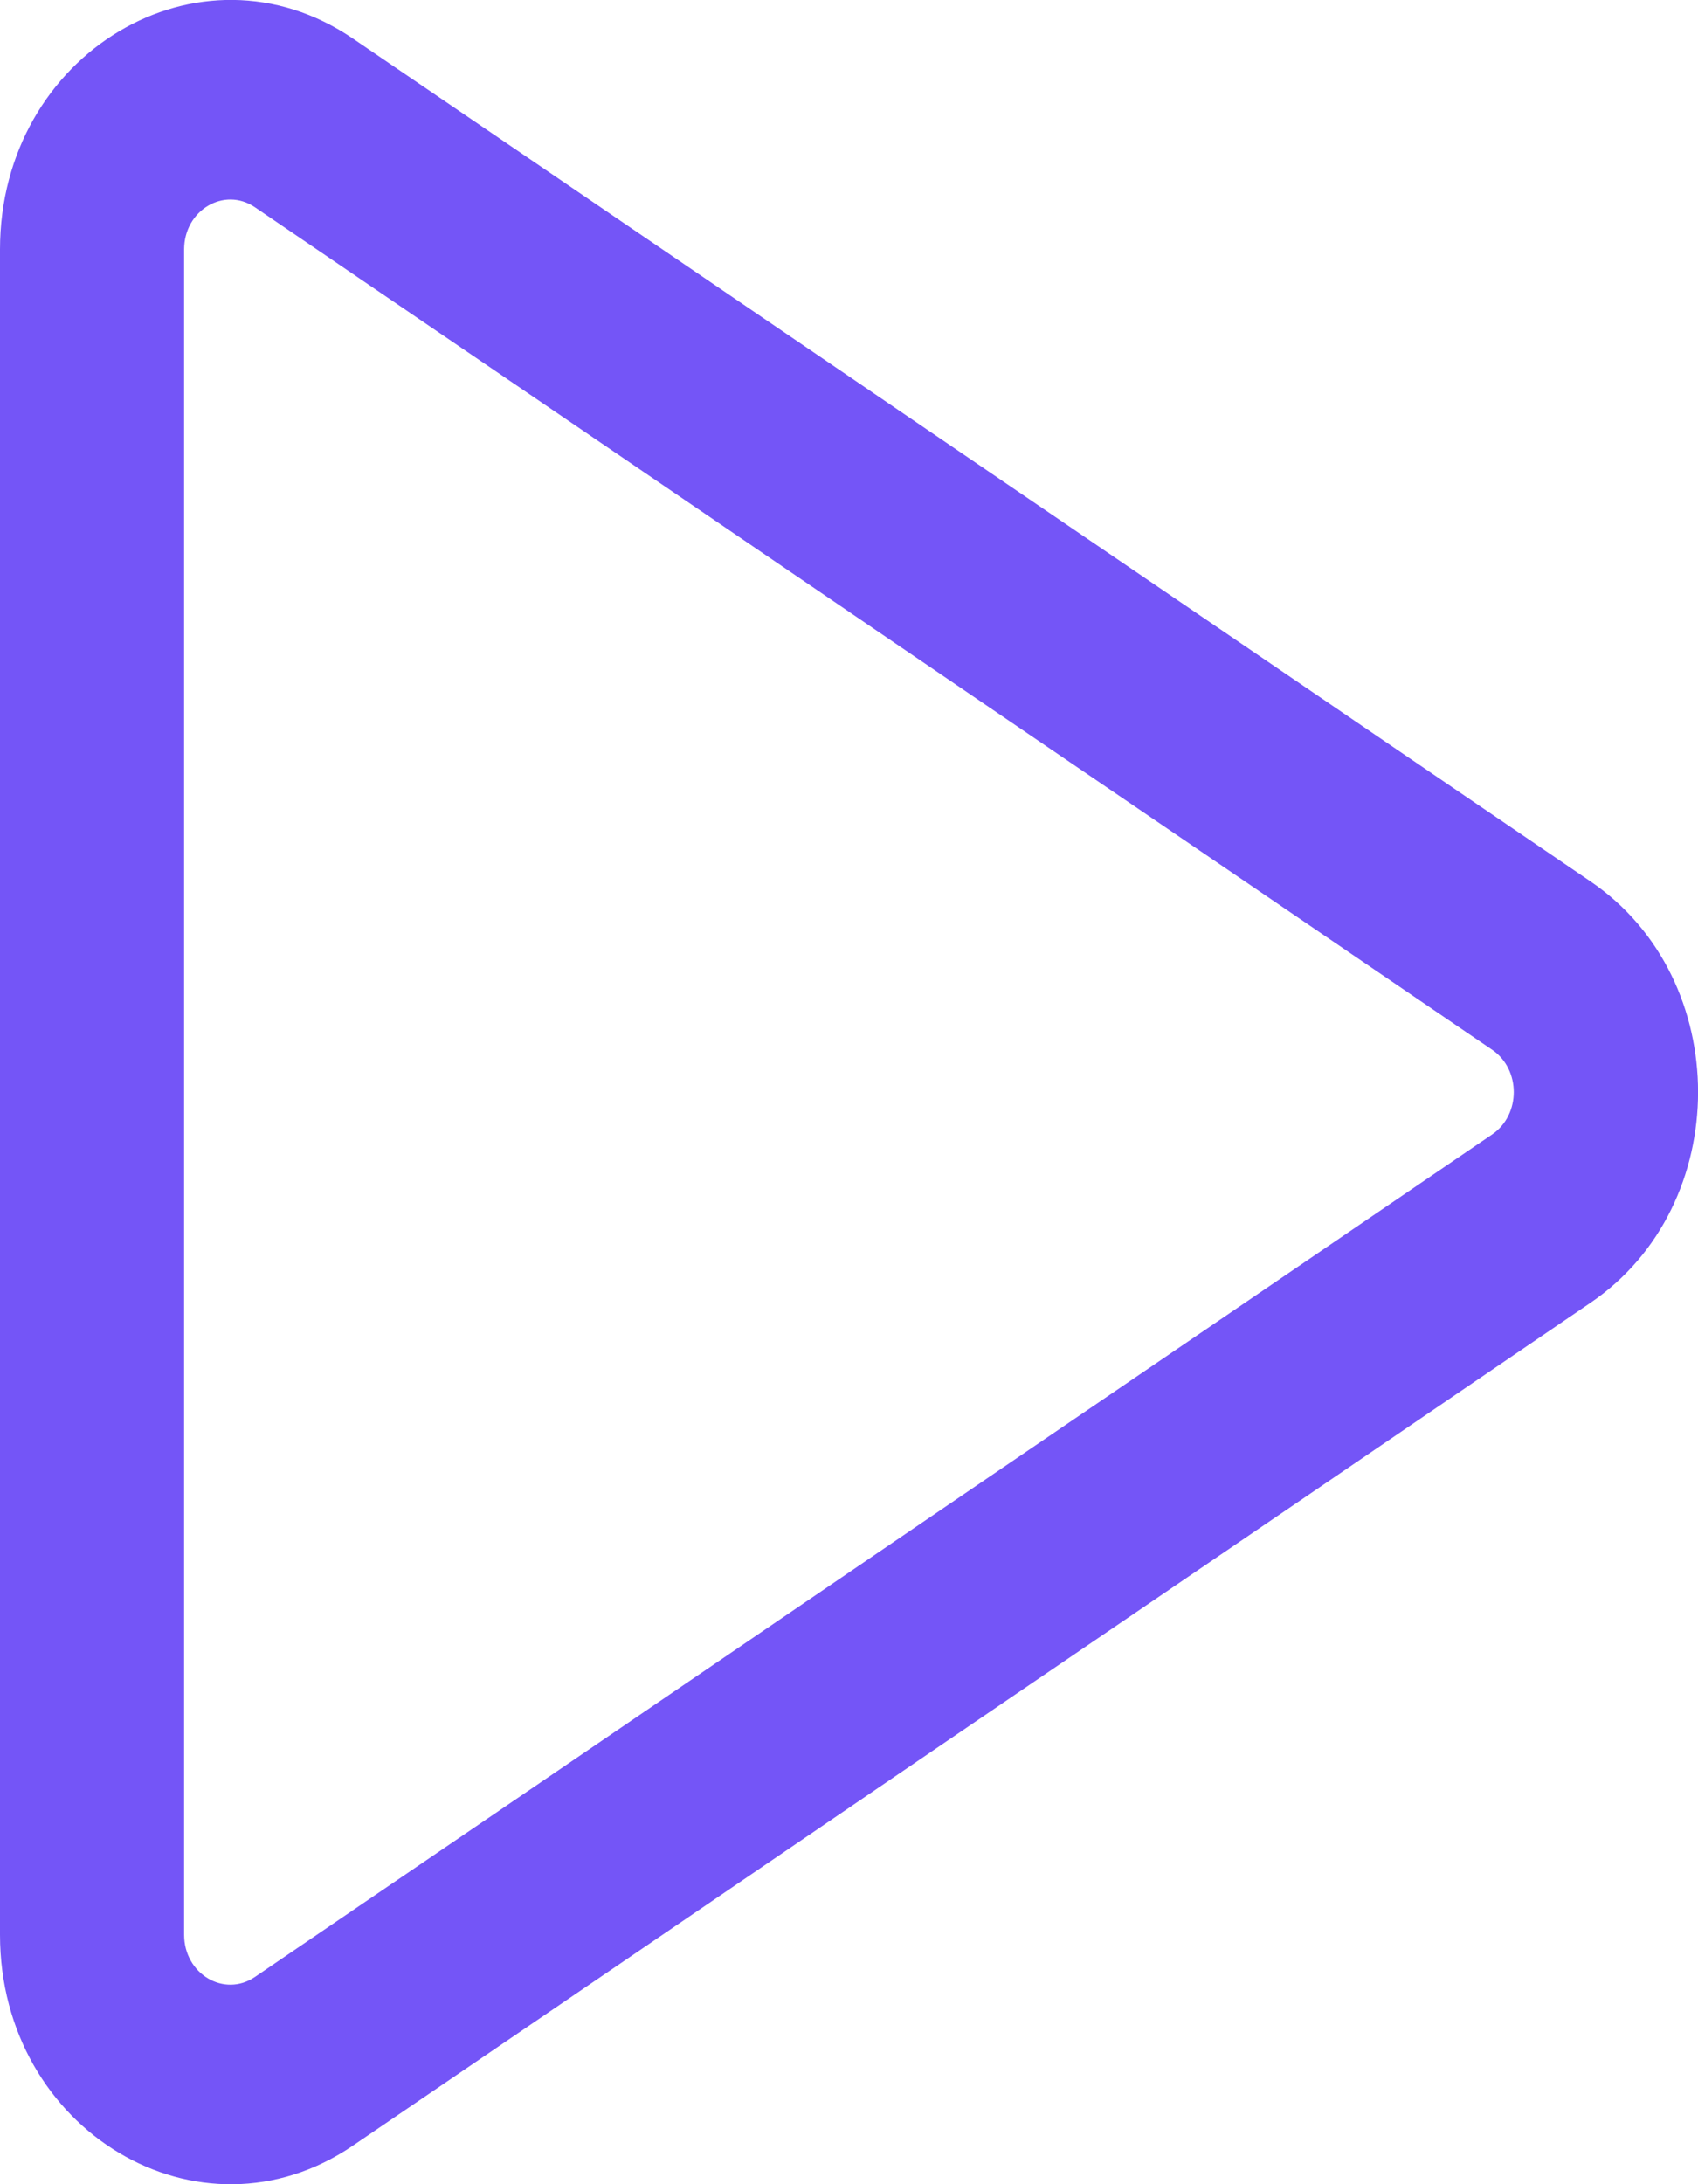<svg width="7" height="9" viewBox="0 0 7 9" fill="none" xmlns="http://www.w3.org/2000/svg">
<path fill-rule="evenodd" clip-rule="evenodd" d="M1.051 8.146L6.152 4.674C6.27 4.593 6.27 4.407 6.152 4.326L1.051 0.854C0.924 0.768 0.759 0.866 0.759 1.028L0.759 7.972C0.759 8.134 0.924 8.232 1.051 8.146ZM6.557 5.368C7.148 4.966 7.148 4.034 6.557 3.632L1.455 0.159C0.823 -0.271 -9.6247e-09 0.22 -4.49186e-08 1.028L-3.48484e-07 7.972C-3.83778e-07 8.78 0.823 9.271 1.455 8.841L6.557 5.368Z" fill="#7455F7"/>
</svg>
